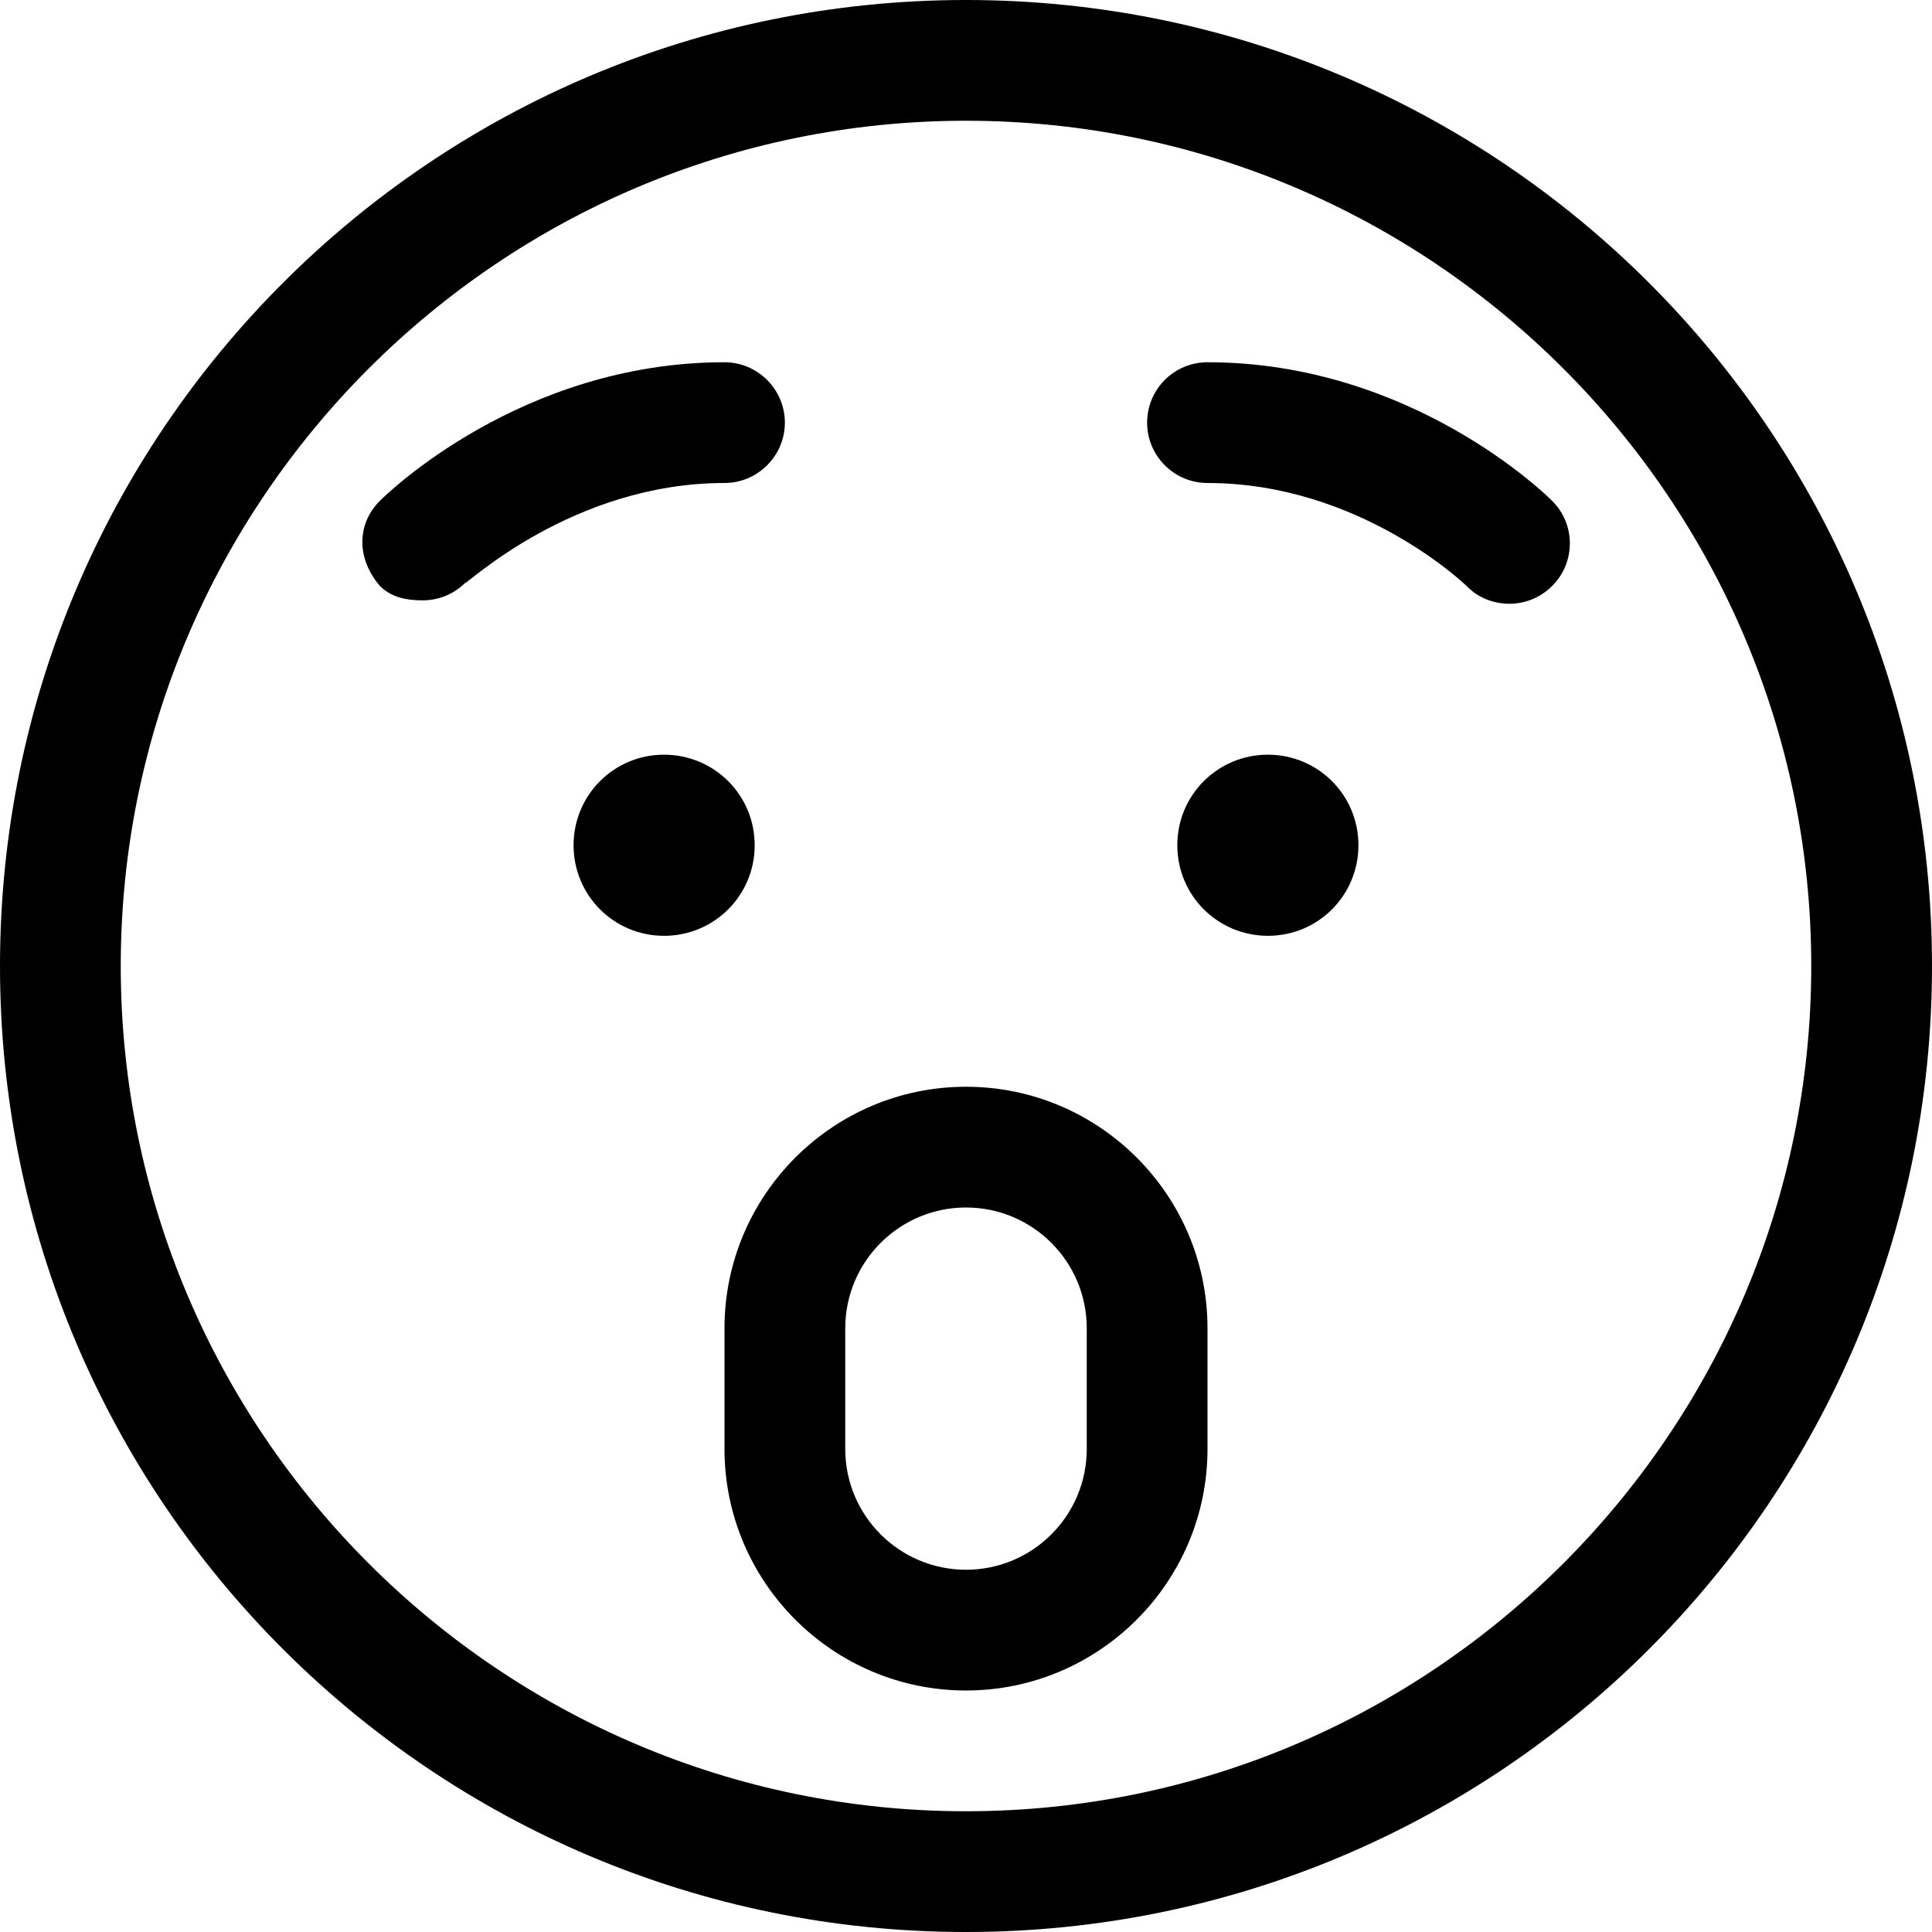<svg xmlns="http://www.w3.org/2000/svg" viewBox="0 0 512 512"><!--! Font Awesome Pro 6.0.0-beta1 by @fontawesome - https://fontawesome.com License - https://fontawesome.com/license (Commercial License) --><path d="M256 0C114.6 0 0 114.6 0 256s114.6 256 256 256s256-114.6 256-256S397.4 0 256 0zM256 480c-123.5 0-224-100.5-224-224s100.5-224 224-224s224 100.5 224 224S379.5 480 256 480zM208 112C208 103.2 200.8 96 192 96C138 96 102.2 131.2 100.7 132.7C94.47 138.9 94.47 148.1 100.7 155.3C103.8 158.4 107.9 159.1 112 159.1c4.062 0 8.156-1.538 11.25-4.6C123.5 155.1 151.6 128 192 128C200.8 128 208 120.8 208 112zM411.3 132.7C409.8 131.2 374 96 320 96c-8.844 0-16 7.156-16 16S311.2 128 320 128c40.41 0 68.47 27.09 68.75 27.38C391.8 158.5 395.9 160 400 160c4.094 0 8.188-1.562 11.31-4.688C417.6 149.1 417.6 138.9 411.3 132.7zM256 288c-35.28 0-64 28.72-64 64v32c0 35.28 28.72 64 64 64s64-28.72 64-64v-32C320 316.7 291.3 288 256 288zM288 384c0 17.66-14.34 32-32 32s-32-14.34-32-32v-32c0-17.66 14.34-32 32-32s32 14.34 32 32V384zM200 224c0-13.31-10.71-24-24.04-24C162.7 200 152 210.7 152 224s10.71 24 23.96 24C189.3 248 200 237.3 200 224zM336 200C322.7 200 312 210.7 312 224s10.71 24 24.04 24C349.3 248 360 237.3 360 224S349.3 200 336 200z"/></svg>